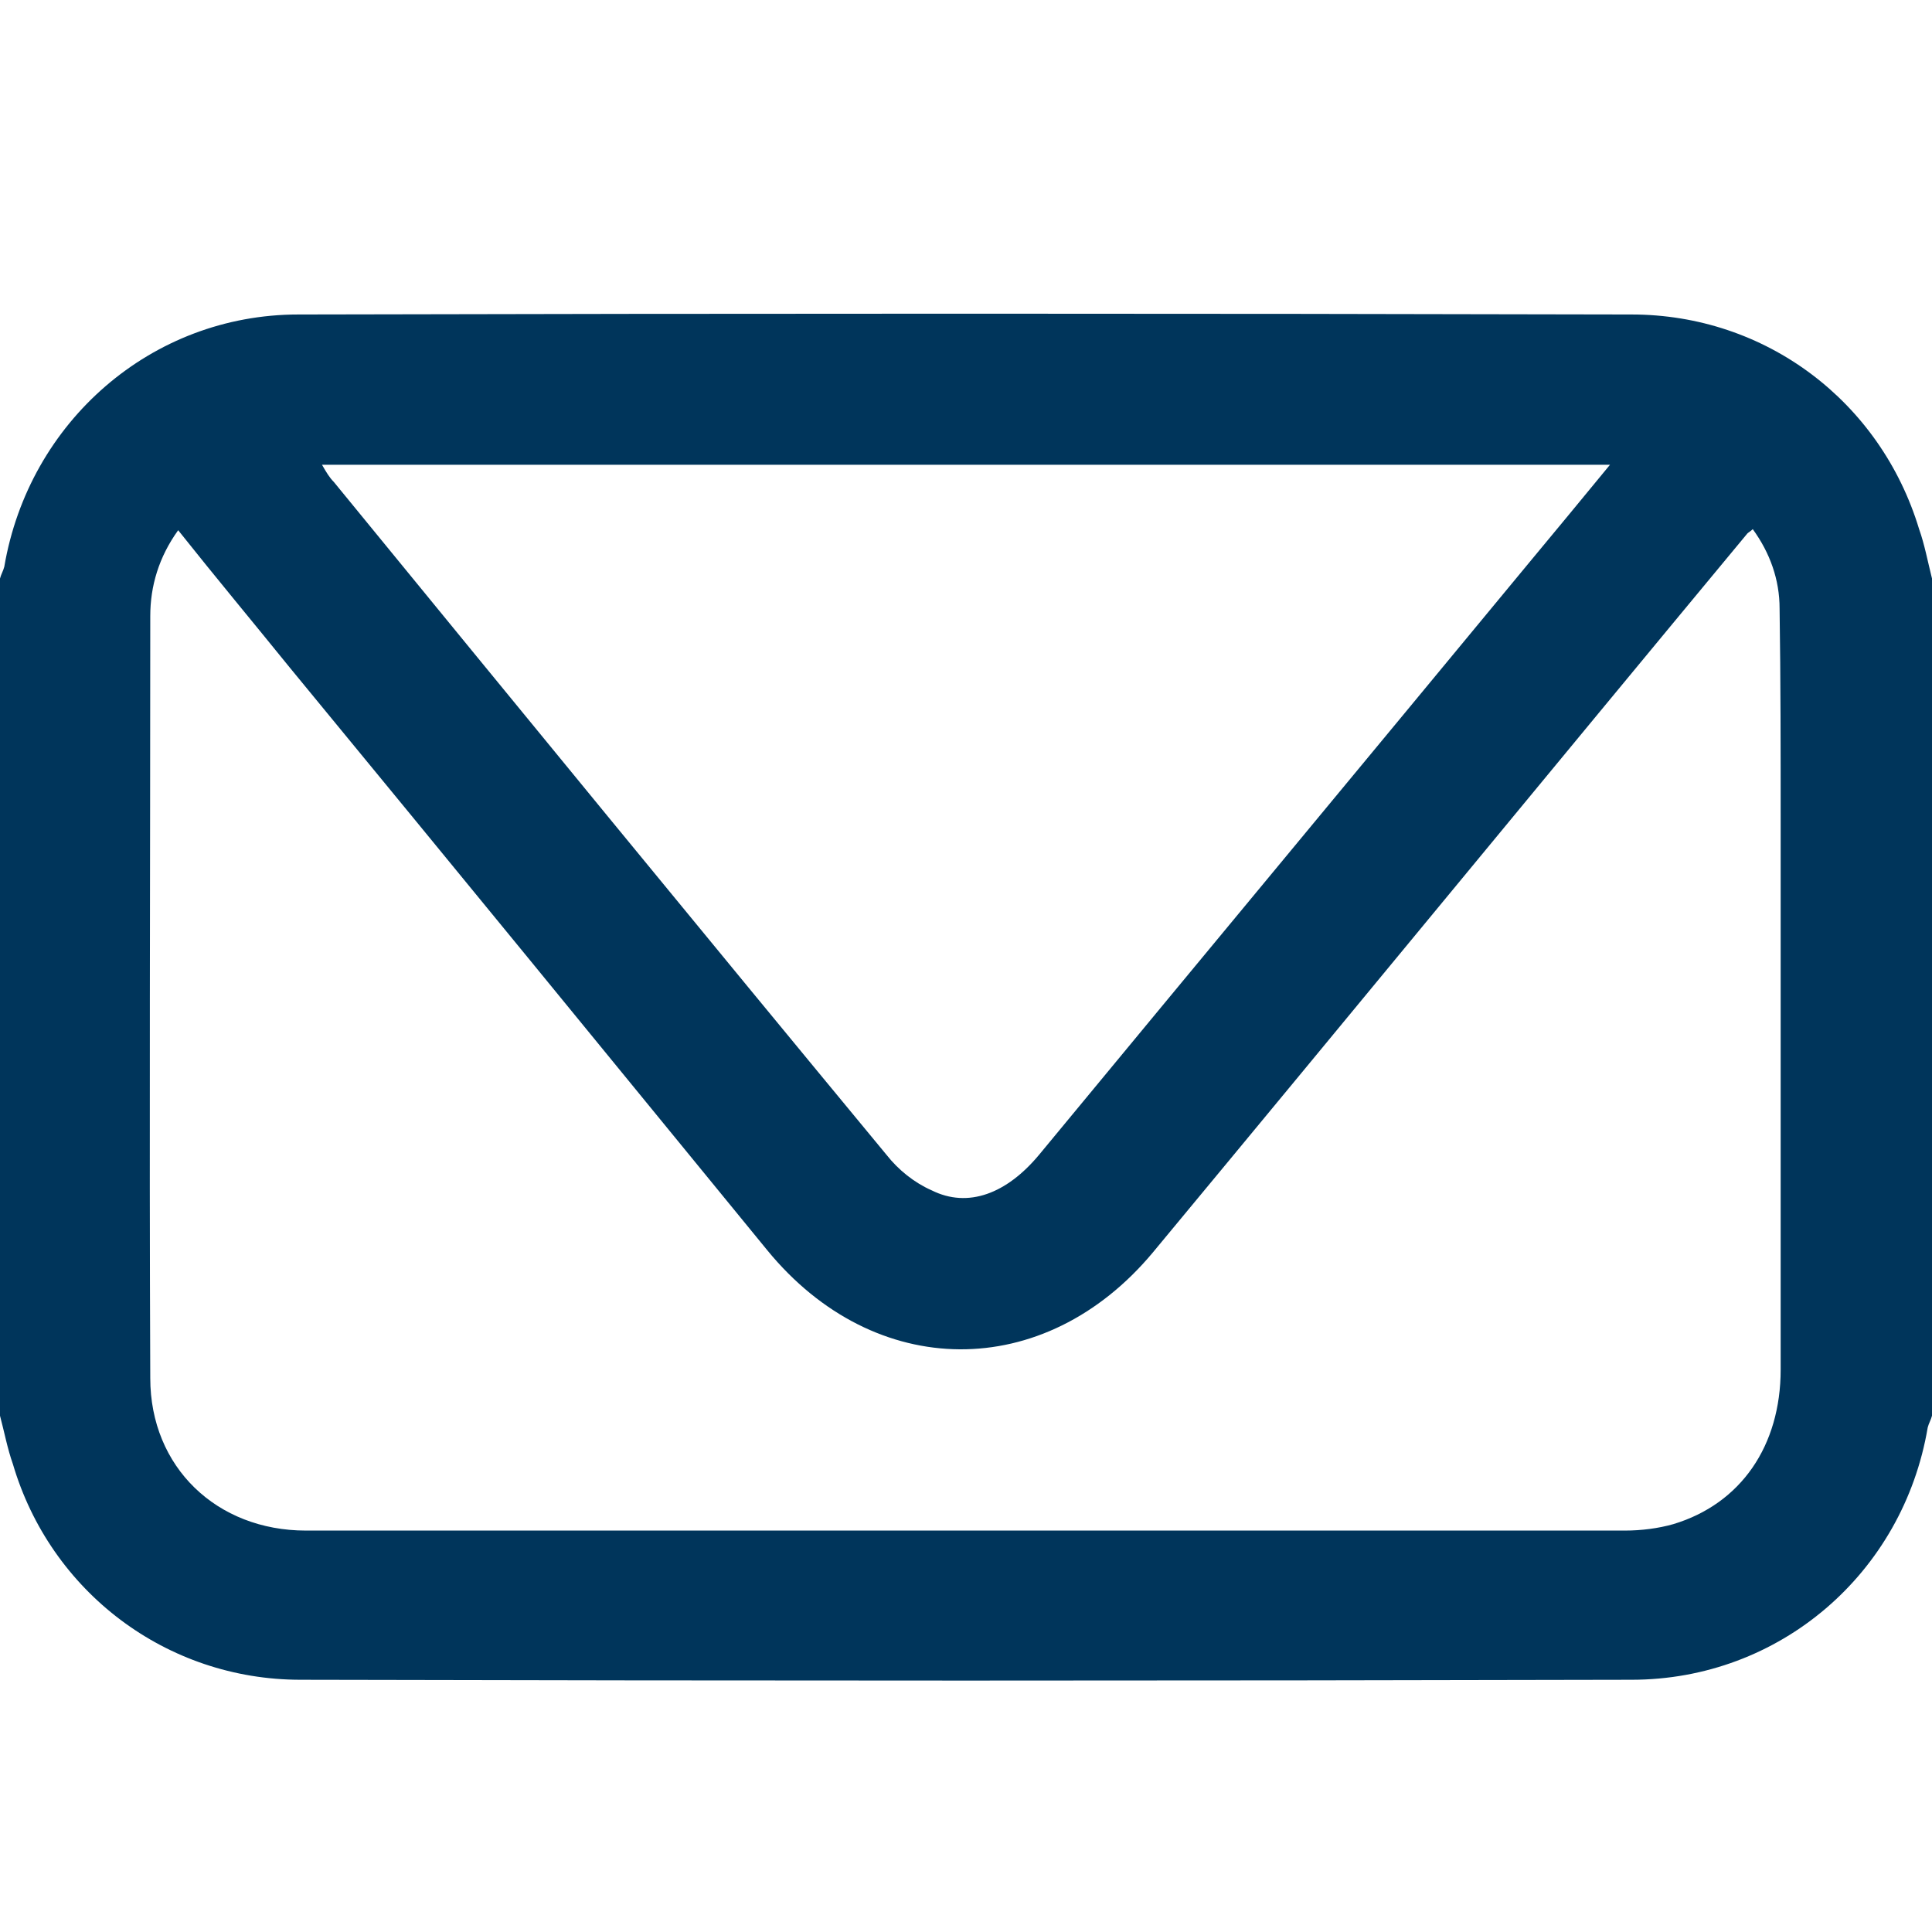 <?xml version="1.0" encoding="utf-8"?>
<!-- Generator: Adobe Illustrator 23.0.2, SVG Export Plug-In . SVG Version: 6.00 Build 0)  -->
<svg version="1.1" id="Слой_1" xmlns="http://www.w3.org/2000/svg" xmlns:xlink="http://www.w3.org/1999/xlink" x="0px" y="0px"
	 viewBox="0 0 18 18" style="enable-background:new 0 0 18 18;" xml:space="preserve">
<style type="text/css">
	.st0{fill:#00355B;}
</style>
<g>
	<path class="st0" d="M18,5.39c0,2.6,0,5.2,0,7.8c-0.01,0.04-0.03,0.07-0.04,0.11c-0.23,1.36-1.38,2.35-2.76,2.35
		c-4.13,0.01-8.27,0.01-12.4,0c-1.25,0-2.33-0.82-2.68-2.01C0.07,13.5,0.04,13.34,0,13.19c0-2.6,0-5.2,0-7.8
		c0.01-0.04,0.03-0.07,0.04-0.11c0.23-1.35,1.37-2.35,2.74-2.35c4.14-0.01,8.28-0.01,12.42,0c1.25,0,2.32,0.81,2.68,2
		C17.93,5.07,17.96,5.23,18,5.39z M1.66,4.94C1.48,5.19,1.4,5.46,1.4,5.74c0,2.37-0.01,4.73,0,7.1c0,0.83,0.62,1.42,1.45,1.42
		c4.1,0,8.19,0,12.29,0c0.15,0,0.31-0.02,0.45-0.06c0.63-0.19,1-0.73,1-1.44c0-1.7,0-3.4,0-5.1c0-0.66,0-1.32-0.01-1.99
		c0-0.27-0.09-0.52-0.25-0.74c-0.02,0.02-0.04,0.03-0.05,0.04c-1.85,2.23-3.69,4.47-5.54,6.7c-1.01,1.21-2.59,1.2-3.59-0.02
		C5.67,9.84,4.19,8.03,2.7,6.22C2.36,5.8,2.01,5.38,1.66,4.94z M15,4.33c-4.02,0-8,0-12,0C3.04,4.4,3.07,4.45,3.11,4.49
		c1.71,2.09,3.43,4.19,5.15,6.27c0.11,0.14,0.26,0.26,0.42,0.33c0.34,0.17,0.7,0.03,1-0.33c1.52-1.84,3.04-3.67,4.56-5.51
		C14.48,4.96,14.73,4.66,15,4.33z"/>
</g>
</svg>
